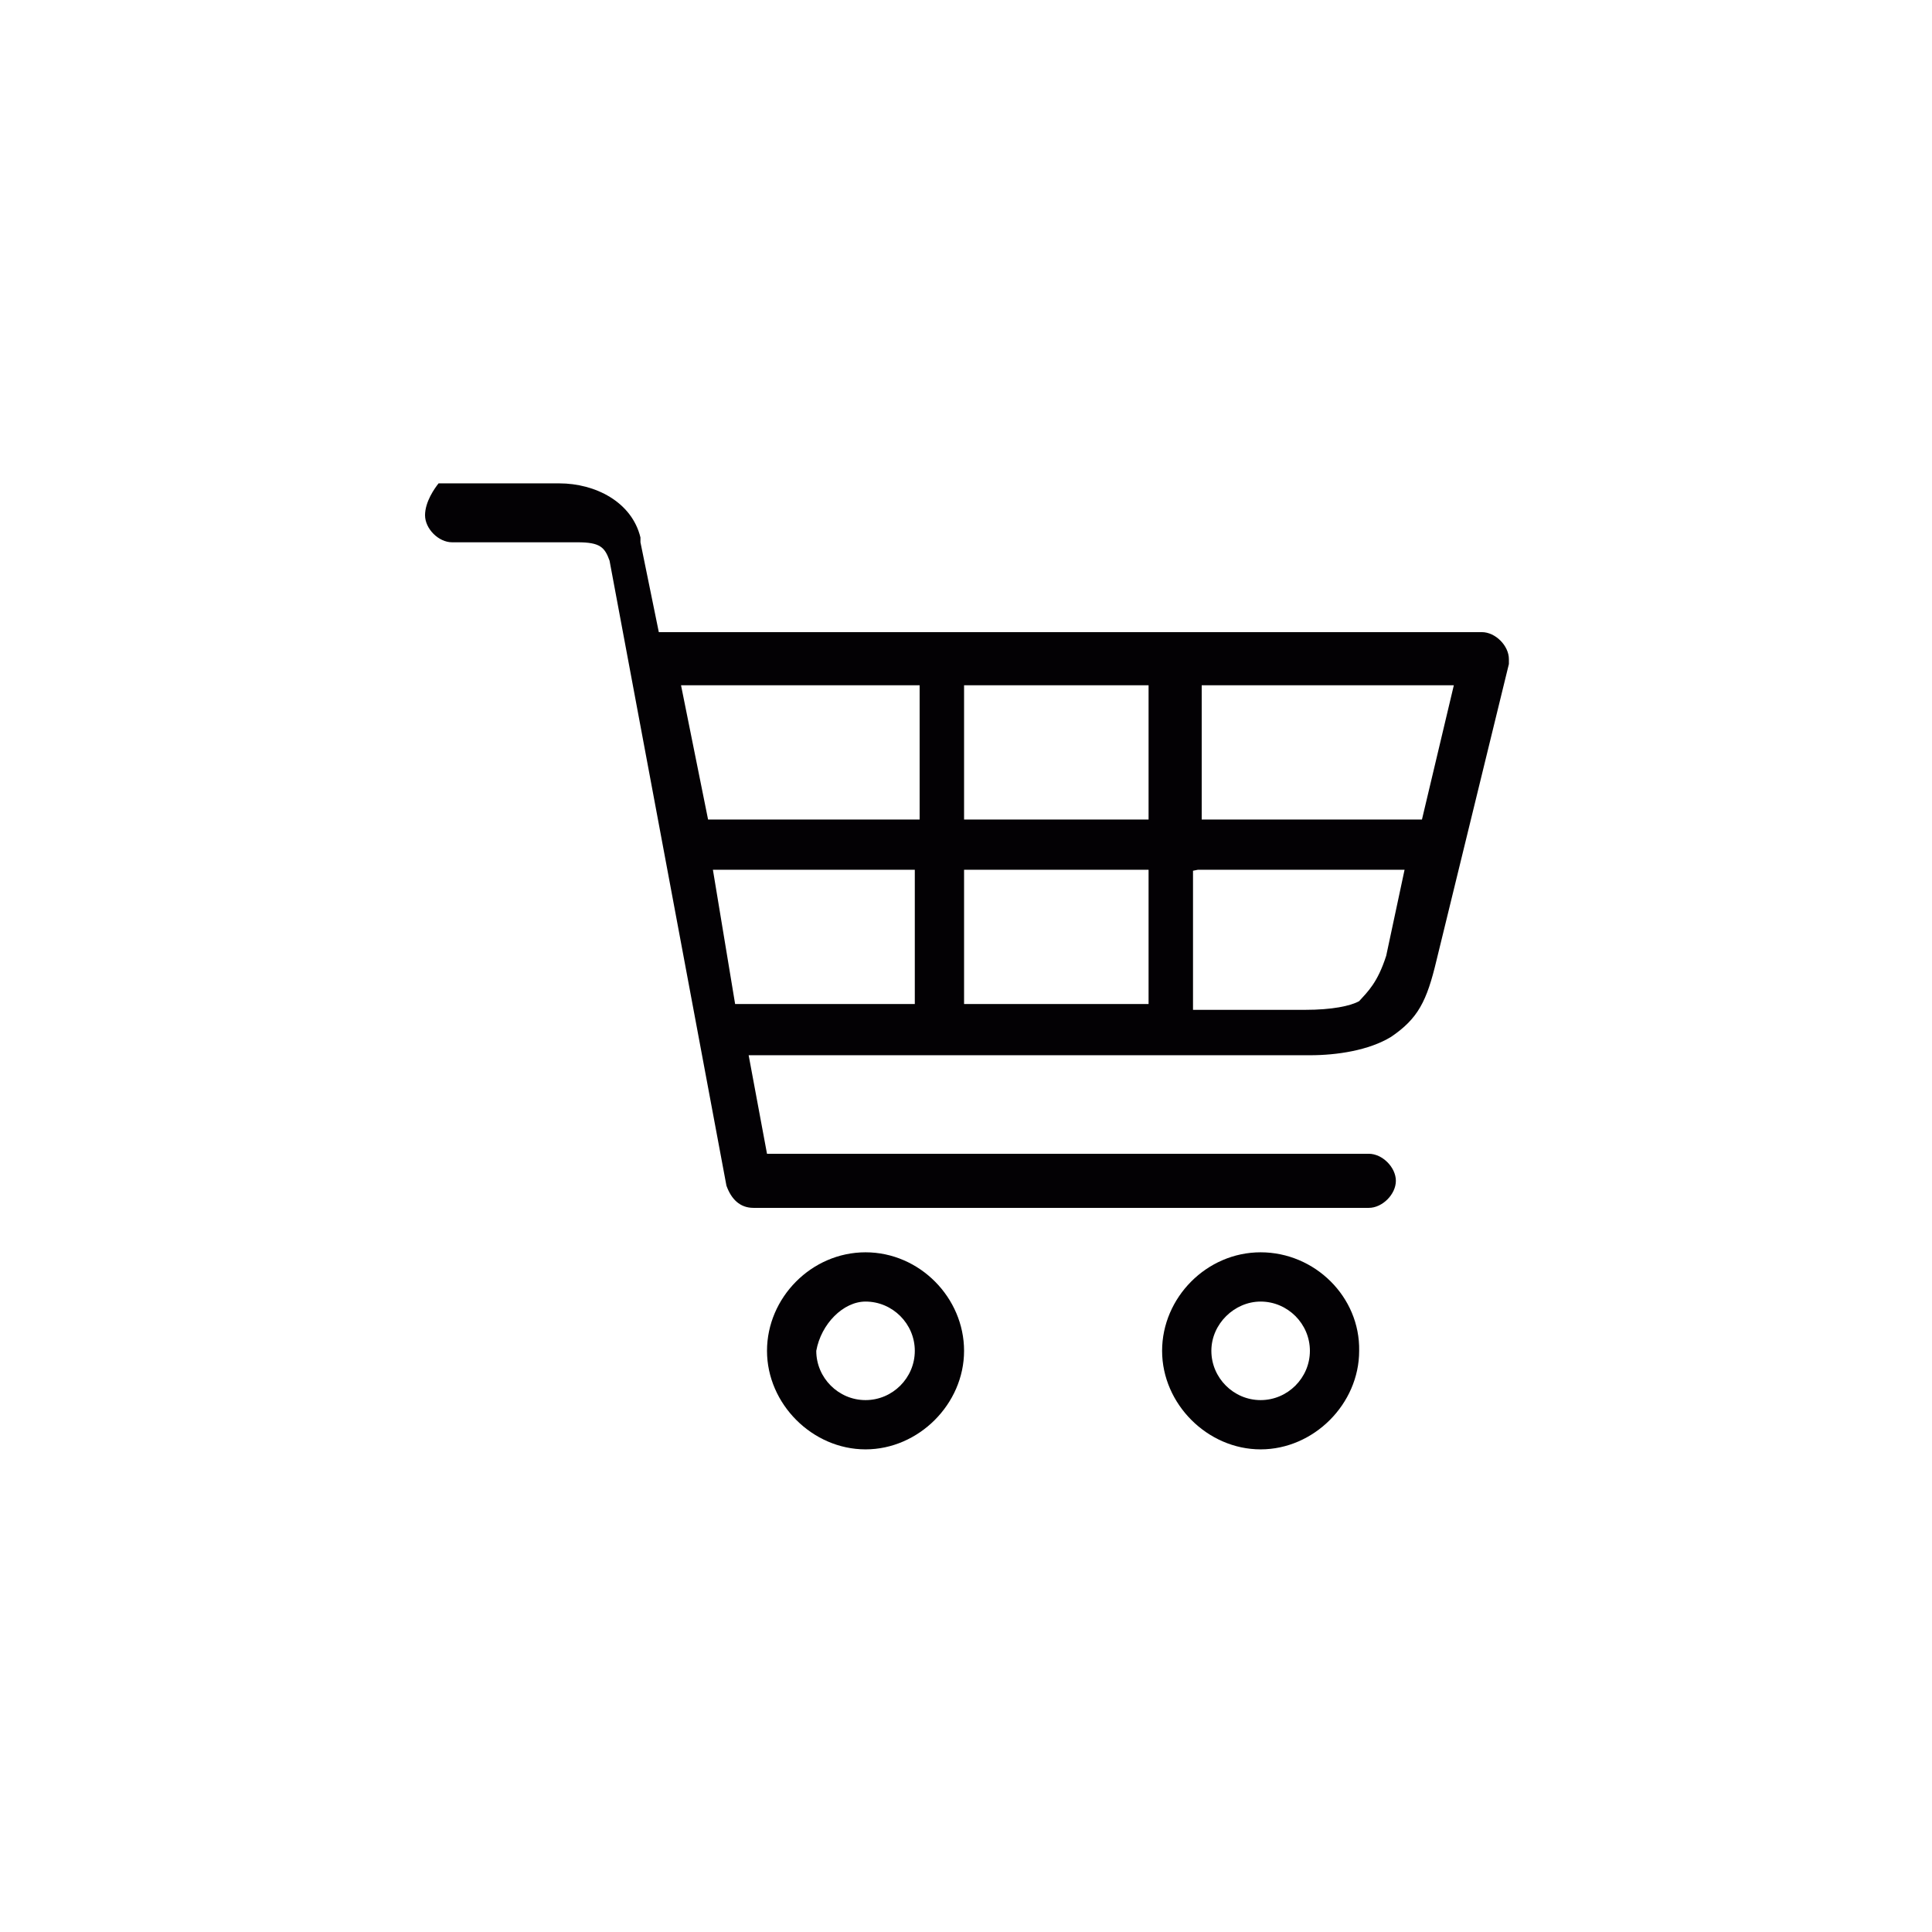 <?xml version="1.0" encoding="utf-8"?>
<!-- Generator: Adobe Illustrator 19.2.1, SVG Export Plug-In . SVG Version: 6.00 Build 0)  -->
<svg version="1.1" id="Capa_1" xmlns="http://www.w3.org/2000/svg" xmlns:xlink="http://www.w3.org/1999/xlink" x="0px" y="0px"
	 viewBox="0 0 200 200" style="enable-background:new 0 0 200 200;" xml:space="preserve">
<style type="text/css">
	.st0{fill:#030104;}
</style>
<g transform="translate(0,-952.362)">
	<path class="st0" d="M44,1005.7c0,1.4,1.4,2.8,2.8,2.8h13c2.3,0,2.8,0.5,3.3,1.9l12.1,64.7c0.5,1.4,1.4,2.3,2.8,2.3h63.7
		c1.4,0,2.8-1.4,2.8-2.8c0-1.4-1.4-2.8-2.8-2.8H79.4l-1.9-10.2H97c0.5,0,0.5,0,0.9,0h23.3c0.5,0,0.5,0,0.9,0h13.5
		c2.8,0,6.1-0.5,8.4-1.9c2.8-1.9,3.7-3.7,4.7-7.9l0,0l7.5-30.7v-0.5c0-1.4-1.4-2.8-2.8-2.8h-31.6c-0.5,0-0.5,0-0.9,0c0,0,0,0-0.5,0
		H97c-0.5,0-0.5,0-0.9,0c0,0,0,0-0.5,0H68.2l-1.9-9.3c0,0,0,0,0-0.5c-0.9-3.7-4.7-5.6-8.4-5.6H45.4C45,1002.9,44,1004.3,44,1005.7z
		 M70.5,1023.3h24.7v13.9H73.3L70.5,1023.3z M99.8,1023.3h19.1v13.9H99.8V1023.3z M124,1023.3h26.5l-3.3,13.9h-22.8v-13.9
		L124,1023.3L124,1023.3z M73.8,1042.4h20.9v13.9H76.1L73.8,1042.4z M99.8,1042.4h19.1v13.9H99.8V1042.4z M124,1042.4h21.4l-1.9,8.9
		c-0.9,2.8-1.9,3.7-2.8,4.7c-0.9,0.5-2.8,0.9-5.6,0.9h-11.6v-14.4L124,1042.4L124,1042.4z M89.6,1082c-5.6,0-10.2,4.7-10.2,10.2
		c0,5.5,4.7,10.2,10.2,10.2s10.2-4.7,10.2-10.2C99.8,1086.7,95.2,1082,89.6,1082z M130.5,1082c-5.6,0-10.2,4.7-10.2,10.2
		c0,5.5,4.7,10.2,10.2,10.2c5.5,0,10.2-4.7,10.2-10.2C140.8,1086.6,136.1,1082,130.5,1082z M89.6,1087.1c2.8,0,5.1,2.3,5.1,5.1
		s-2.3,5.1-5.1,5.1s-5.1-2.3-5.1-5.1C85,1089.4,87.3,1087.1,89.6,1087.1z M130.5,1087.1c2.8,0,5.1,2.3,5.1,5.1s-2.3,5.1-5.1,5.1
		c-2.8,0-5.1-2.3-5.1-5.1S127.8,1087.1,130.5,1087.1z"/>
</g>
</svg>
